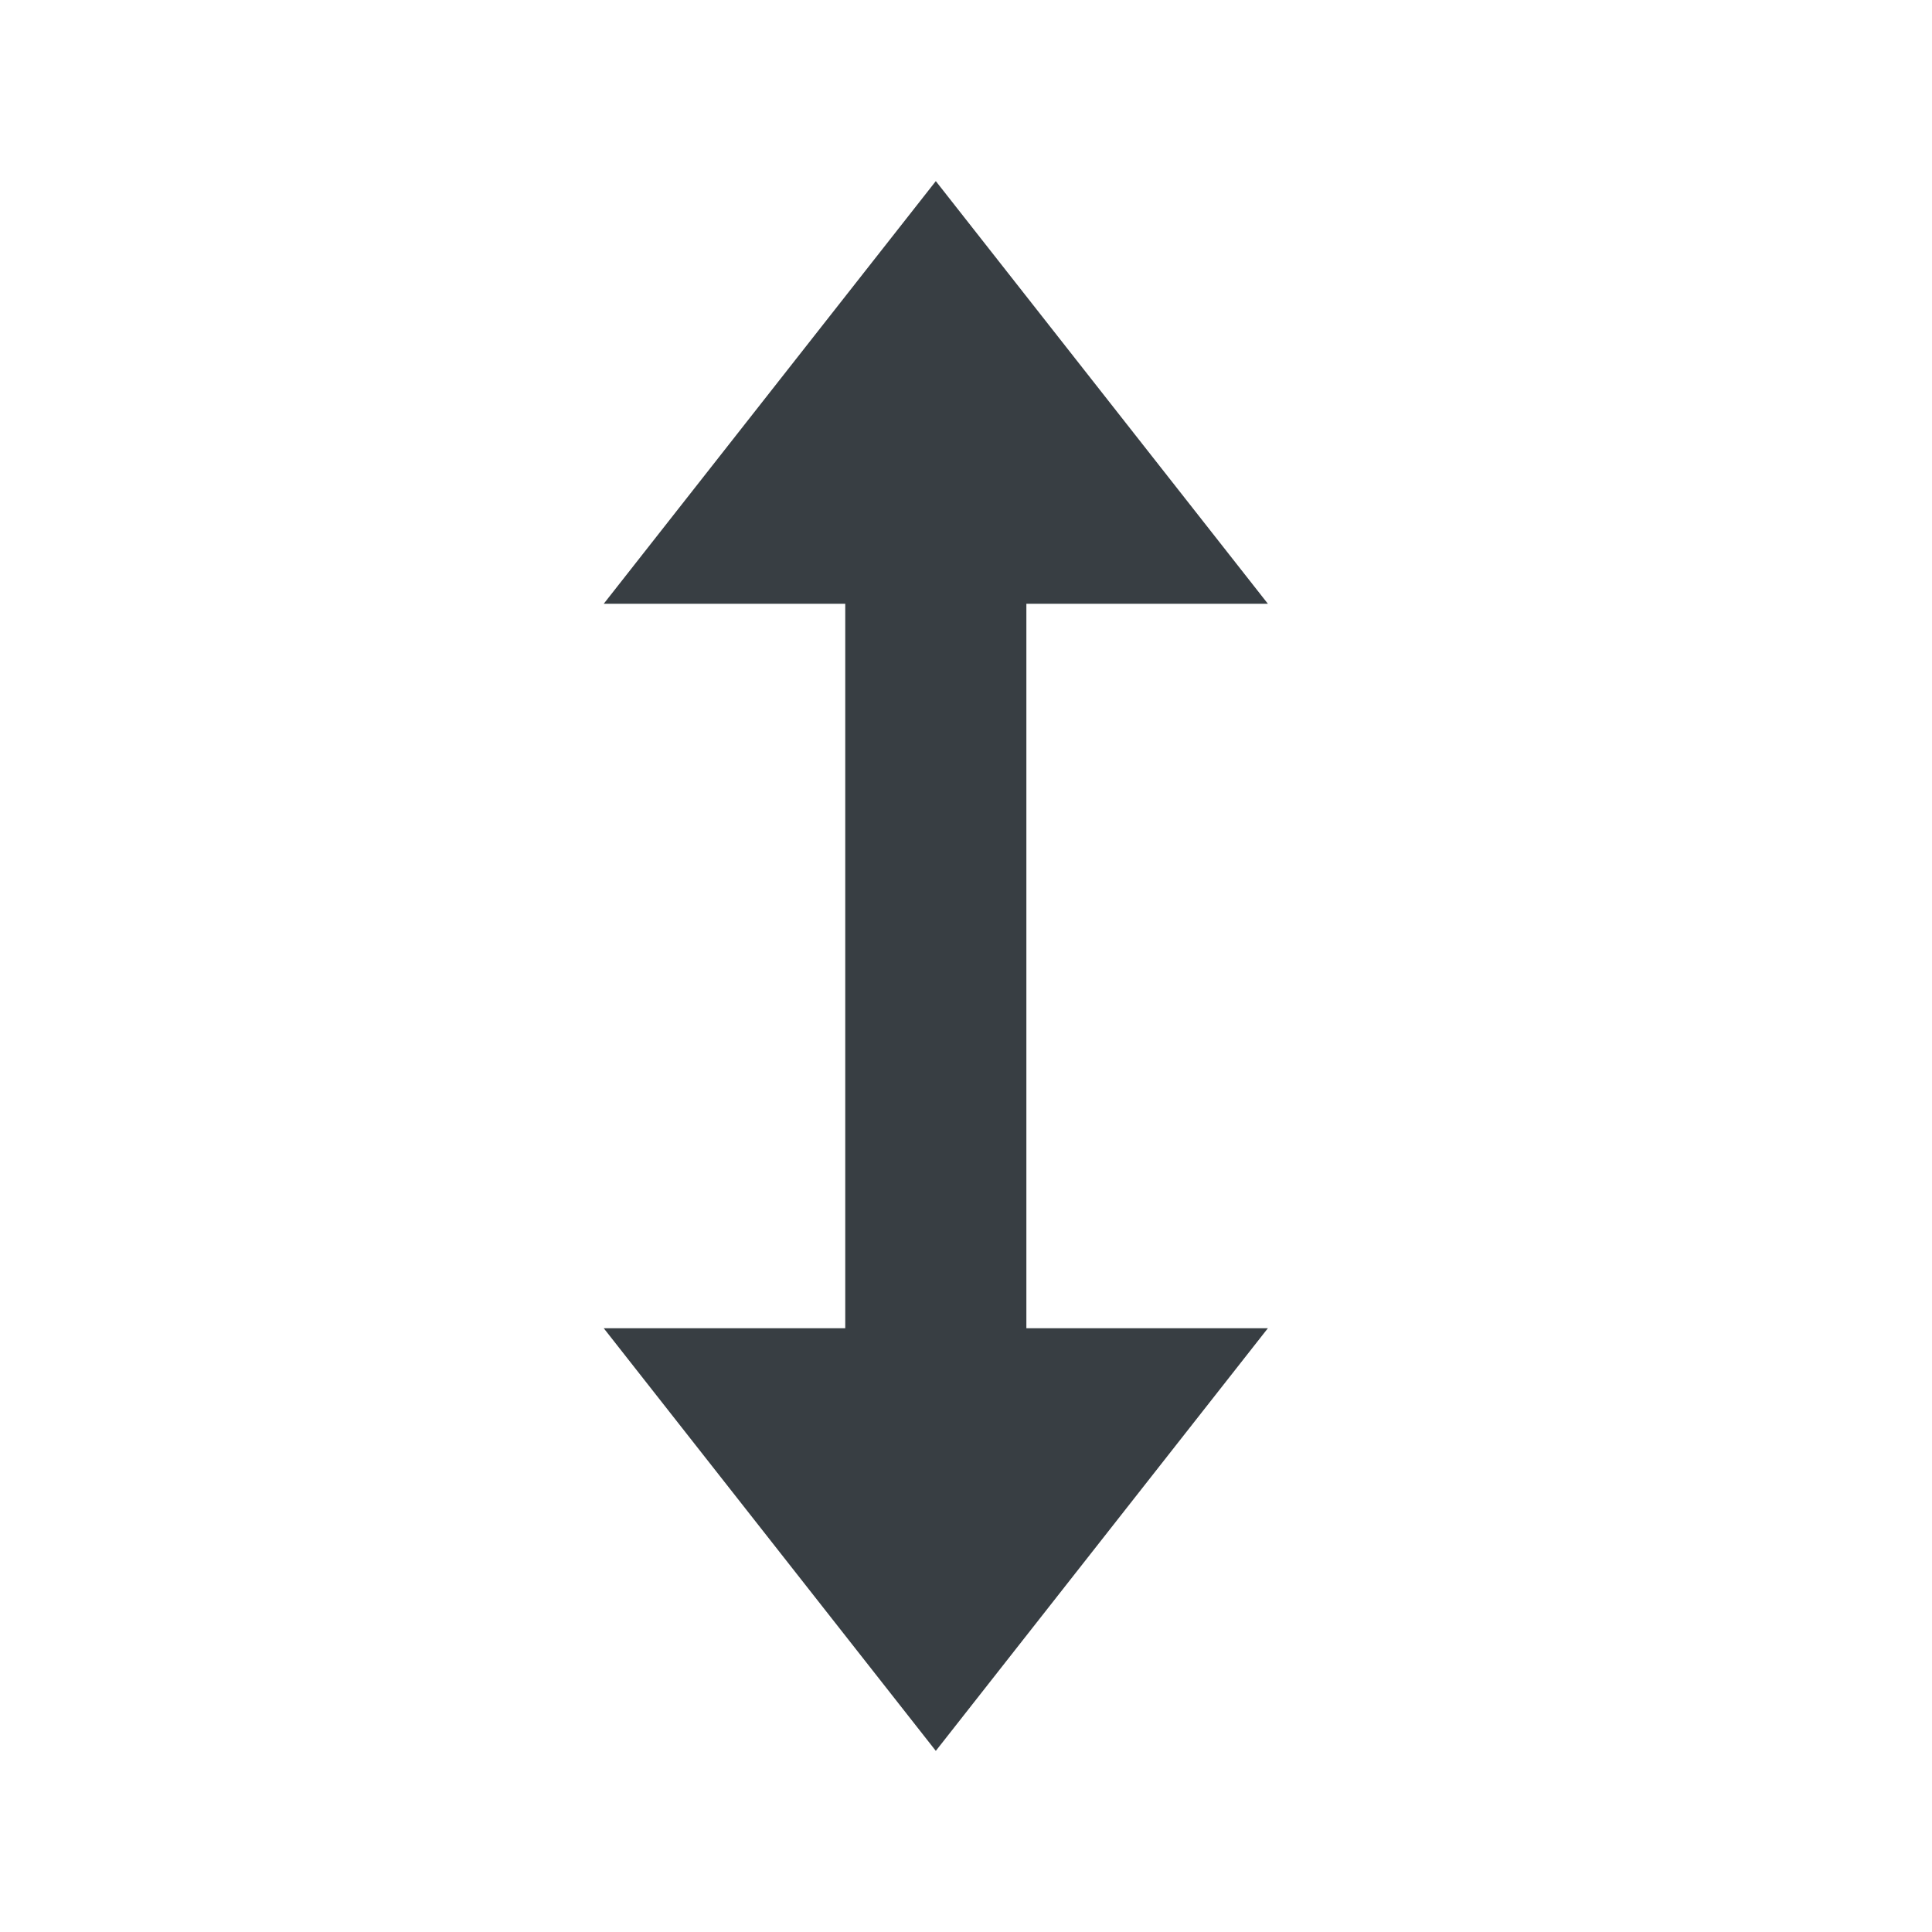 <?xml version="1.0" encoding="UTF-8" standalone="no"?>
<svg
   width="32"
   height="32"
   version="1.1"
   id="svg32"
   sodipodi:docname="zoom.svg"
   inkscape:version="1.2.1 (9c6d41e410, 2022-07-14)"
   xmlns:inkscape="http://www.inkscape.org/namespaces/inkscape"
   xmlns:sodipodi="http://sodipodi.sourceforge.net/DTD/sodipodi-0.dtd"
   xmlns="http://www.w3.org/2000/svg"
   xmlns:svg="http://www.w3.org/2000/svg">
  <defs
     id="defs36" />
  <sodipodi:namedview
     id="namedview34"
     pagecolor="#ffffff"
     bordercolor="#000000"
     borderopacity="0.25"
     inkscape:showpageshadow="2"
     inkscape:pageopacity="0.0"
     inkscape:pagecheckerboard="0"
     inkscape:deskcolor="#d1d1d1"
     showgrid="false"
     inkscape:zoom="1.9859757"
     inkscape:cx="-85.852008"
     inkscape:cy="-27.694196"
     inkscape:window-width="1920"
     inkscape:window-height="1046"
     inkscape:window-x="0"
     inkscape:window-y="34"
     inkscape:window-maximized="1"
     inkscape:current-layer="svg32" />
  <g
     id="22-22-zoom-fit-width"
     transform="translate(-433,43)"
     style="fill:#383e43;fill-opacity:1">
    <rect
       style="opacity:0.001;fill:#383e43;fill-opacity:1"
       width="22"
       height="22"
       x="465"
       y="-65"
       id="rect2" />
    <path
       style="fill:#383e43;fill-opacity:1"
       d="m 472,-58.003 -5,4 5,4 v -3 h 8 v 3 l 5,-4 -5,-4 v 3 h -8 z"
       id="path4" />
  </g>
  <g
     id="22-22-zoom-fit-height"
     transform="rotate(90,222,-265)"
     style="fill:#383e43;fill-opacity:1">
    <rect
       style="opacity:0.001;fill:#383e43;fill-opacity:1"
       width="22"
       height="22"
       x="465"
       y="-65"
       id="rect7" />
    <path
       style="fill:#383e43;fill-opacity:1"
       d="m 472,-58.003 -5,4 5,4 v -3 h 8 v 3 l 5,-4 -5,-4 v 3 h -8 z"
       id="path9" />
  </g>
  <g
     id="zoom-fit-height"
     style="fill:#383e43;fill-opacity:1">
    <rect
       style="opacity:0.001;fill:#383e43;fill-opacity:1"
       width="32"
       height="32"
       x="0"
       y="-32"
       transform="rotate(90)"
       id="rect12" />
    <path
       style="fill:#383e43;fill-opacity:1"
       d="M 21,10 15.5,3 10,10 h 4 v 12 h -4 l 5.5,7 5.5,-7 H 17 V 10 Z"
       id="path14" />
  </g>
  <g
     id="zoom-fit-width"
     transform="rotate(90,32,32)"
     style="fill:#383e43;fill-opacity:1">
    <rect
       style="opacity:0.001;fill:#383e43;fill-opacity:1"
       width="32"
       height="32"
       x="0"
       y="-32"
       transform="rotate(90)"
       id="rect17" />
    <path
       style="fill:#383e43;fill-opacity:1"
       d="M 21,10 15.5,3 10,10 h 4 v 12 h -4 l 5.5,7 5.5,-7 H 17 V 10 Z"
       id="path19" />
  </g>
  <g
     id="16-16-zoom-fit-height"
     transform="translate(-8,-46)"
     style="fill:#383e43;fill-opacity:1">
    <rect
       style="opacity:0.001;fill:#383e43;fill-opacity:1"
       width="16"
       height="16"
       x="8"
       y="-24"
       transform="rotate(90)"
       id="rect22" />
    <path
       style="fill:#383e43;fill-opacity:1"
       d="m 19,13 -3,-4 -3,4 h 2 v 6 h -2 l 3,4 3,-4 h -2 v -6 z"
       id="path24" />
  </g>
  <g
     id="16-16-zoom-fit-width"
     transform="rotate(90,51,5)"
     style="fill:#383e43;fill-opacity:1">
    <rect
       style="opacity:0.001;fill:#383e43;fill-opacity:1"
       width="16"
       height="16"
       x="8"
       y="-24"
       transform="rotate(90)"
       id="rect27" />
    <path
       style="fill:#383e43;fill-opacity:1"
       d="m 19,13 -3,-4 -3,4 h 2 v 6 h -2 l 3,4 3,-4 h -2 v -6 z"
       id="path29" />
  </g>
</svg>
